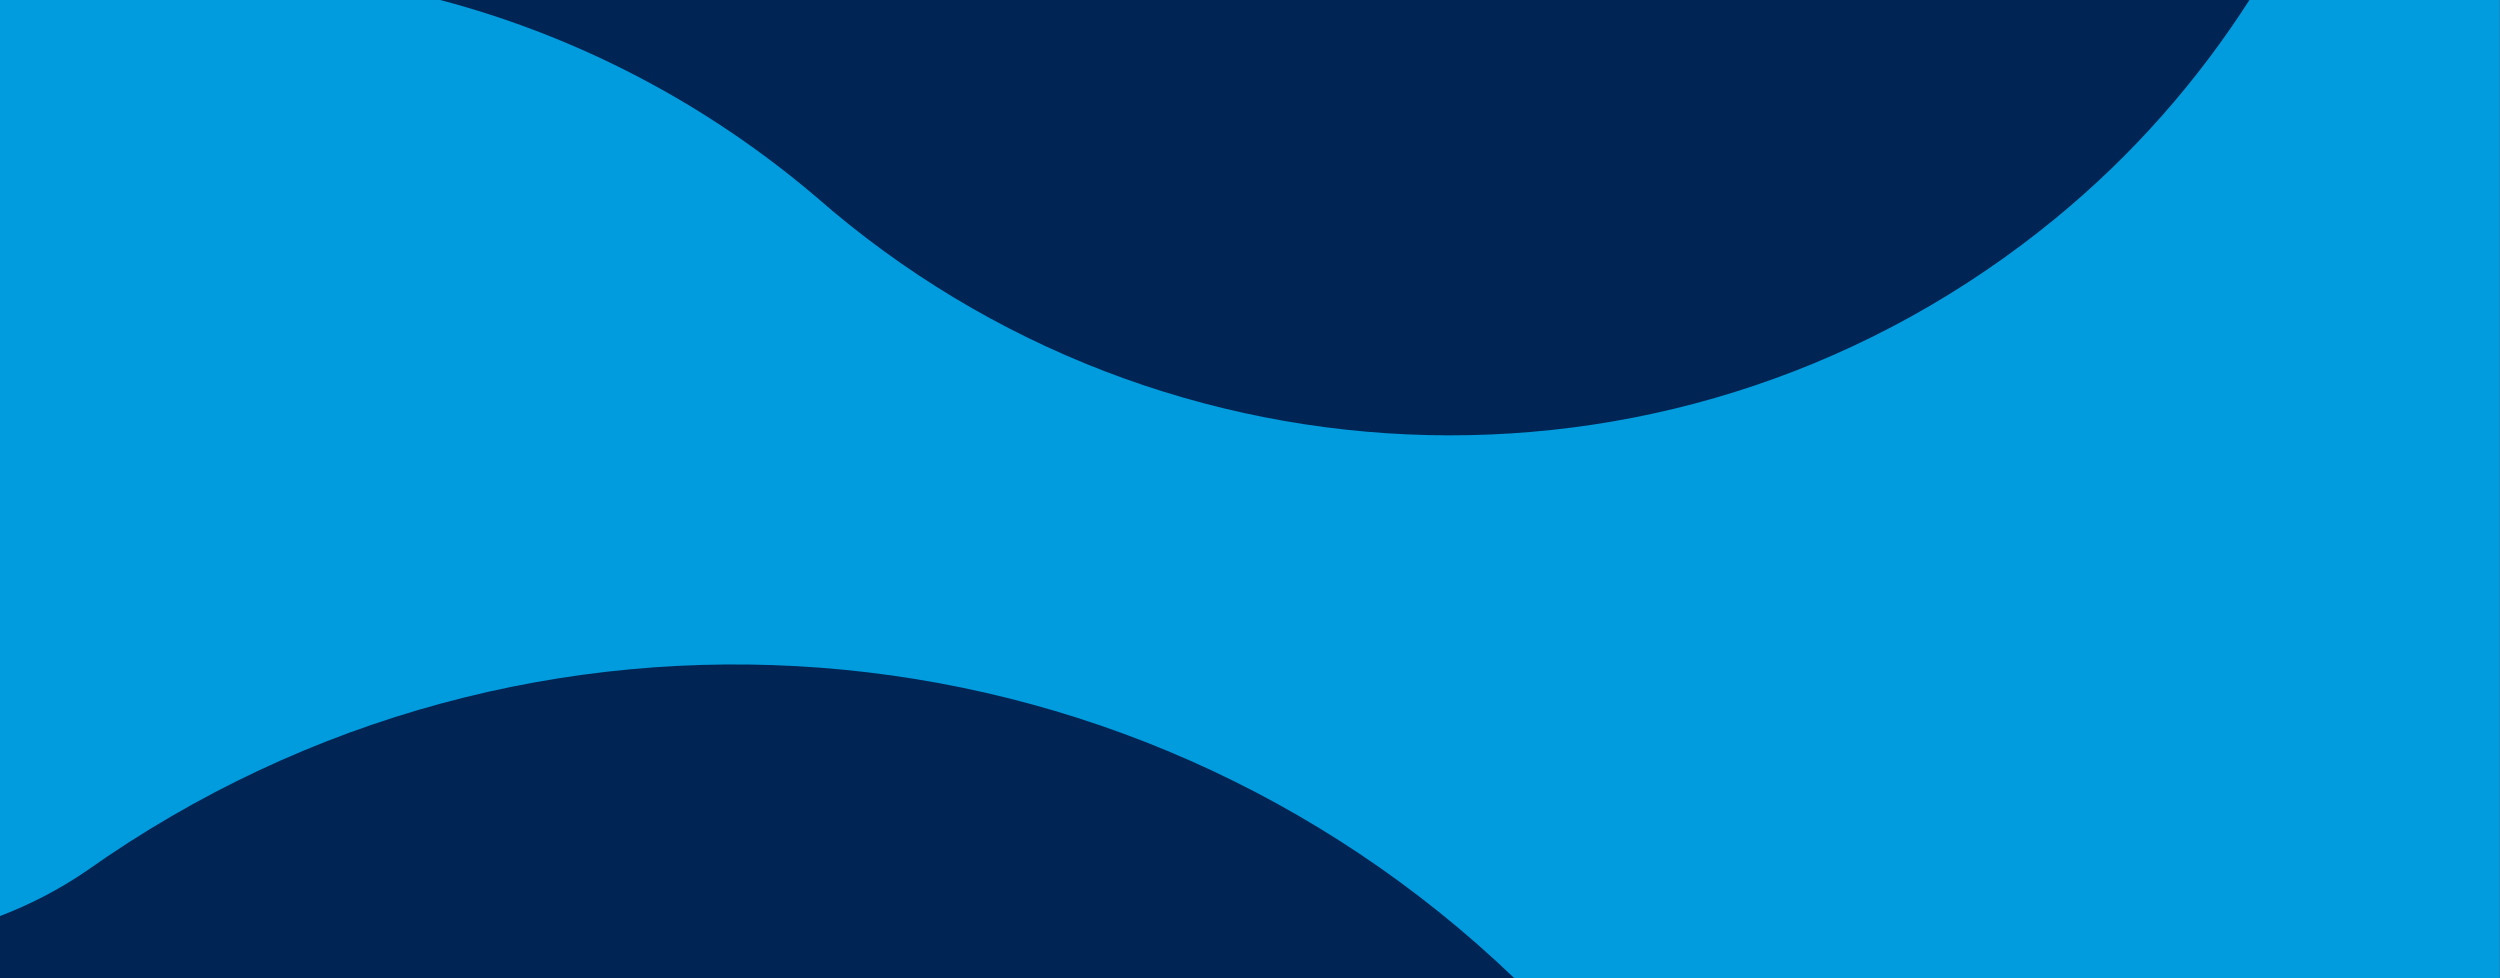 <?xml version="1.0" encoding="utf-8"?>
<!-- Generator: Adobe Illustrator 24.0.2, SVG Export Plug-In . SVG Version: 6.00 Build 0)  -->
<svg version="1.1" id="Capa_1" xmlns="http://www.w3.org/2000/svg" xmlns:xlink="http://www.w3.org/1999/xlink" x="0px" y="0px"
	 viewBox="0 0 920 360" style="enable-background:new 0 0 920 360;" xml:space="preserve">
<style type="text/css">
	.st0{fill:#002554;}
	.st1{fill:#009CDE;}
</style>
<rect x="-0.1" y="0" class="st0" width="920" height="360"/>
<path class="st1" d="M756.5,80.3c-135.7,111.4-328.5,104-456-7.7C259.4,37.6,212,13.2,162,0h-162l0,337.1c11-4.2,21.7-9.7,31.8-16.6
	l0,0c162.8-115.2,382.9-97.3,525.4,39.4h362.7V0h-92.1C808.8,29.6,785.1,56.8,756.5,80.3z"/>
</svg>
